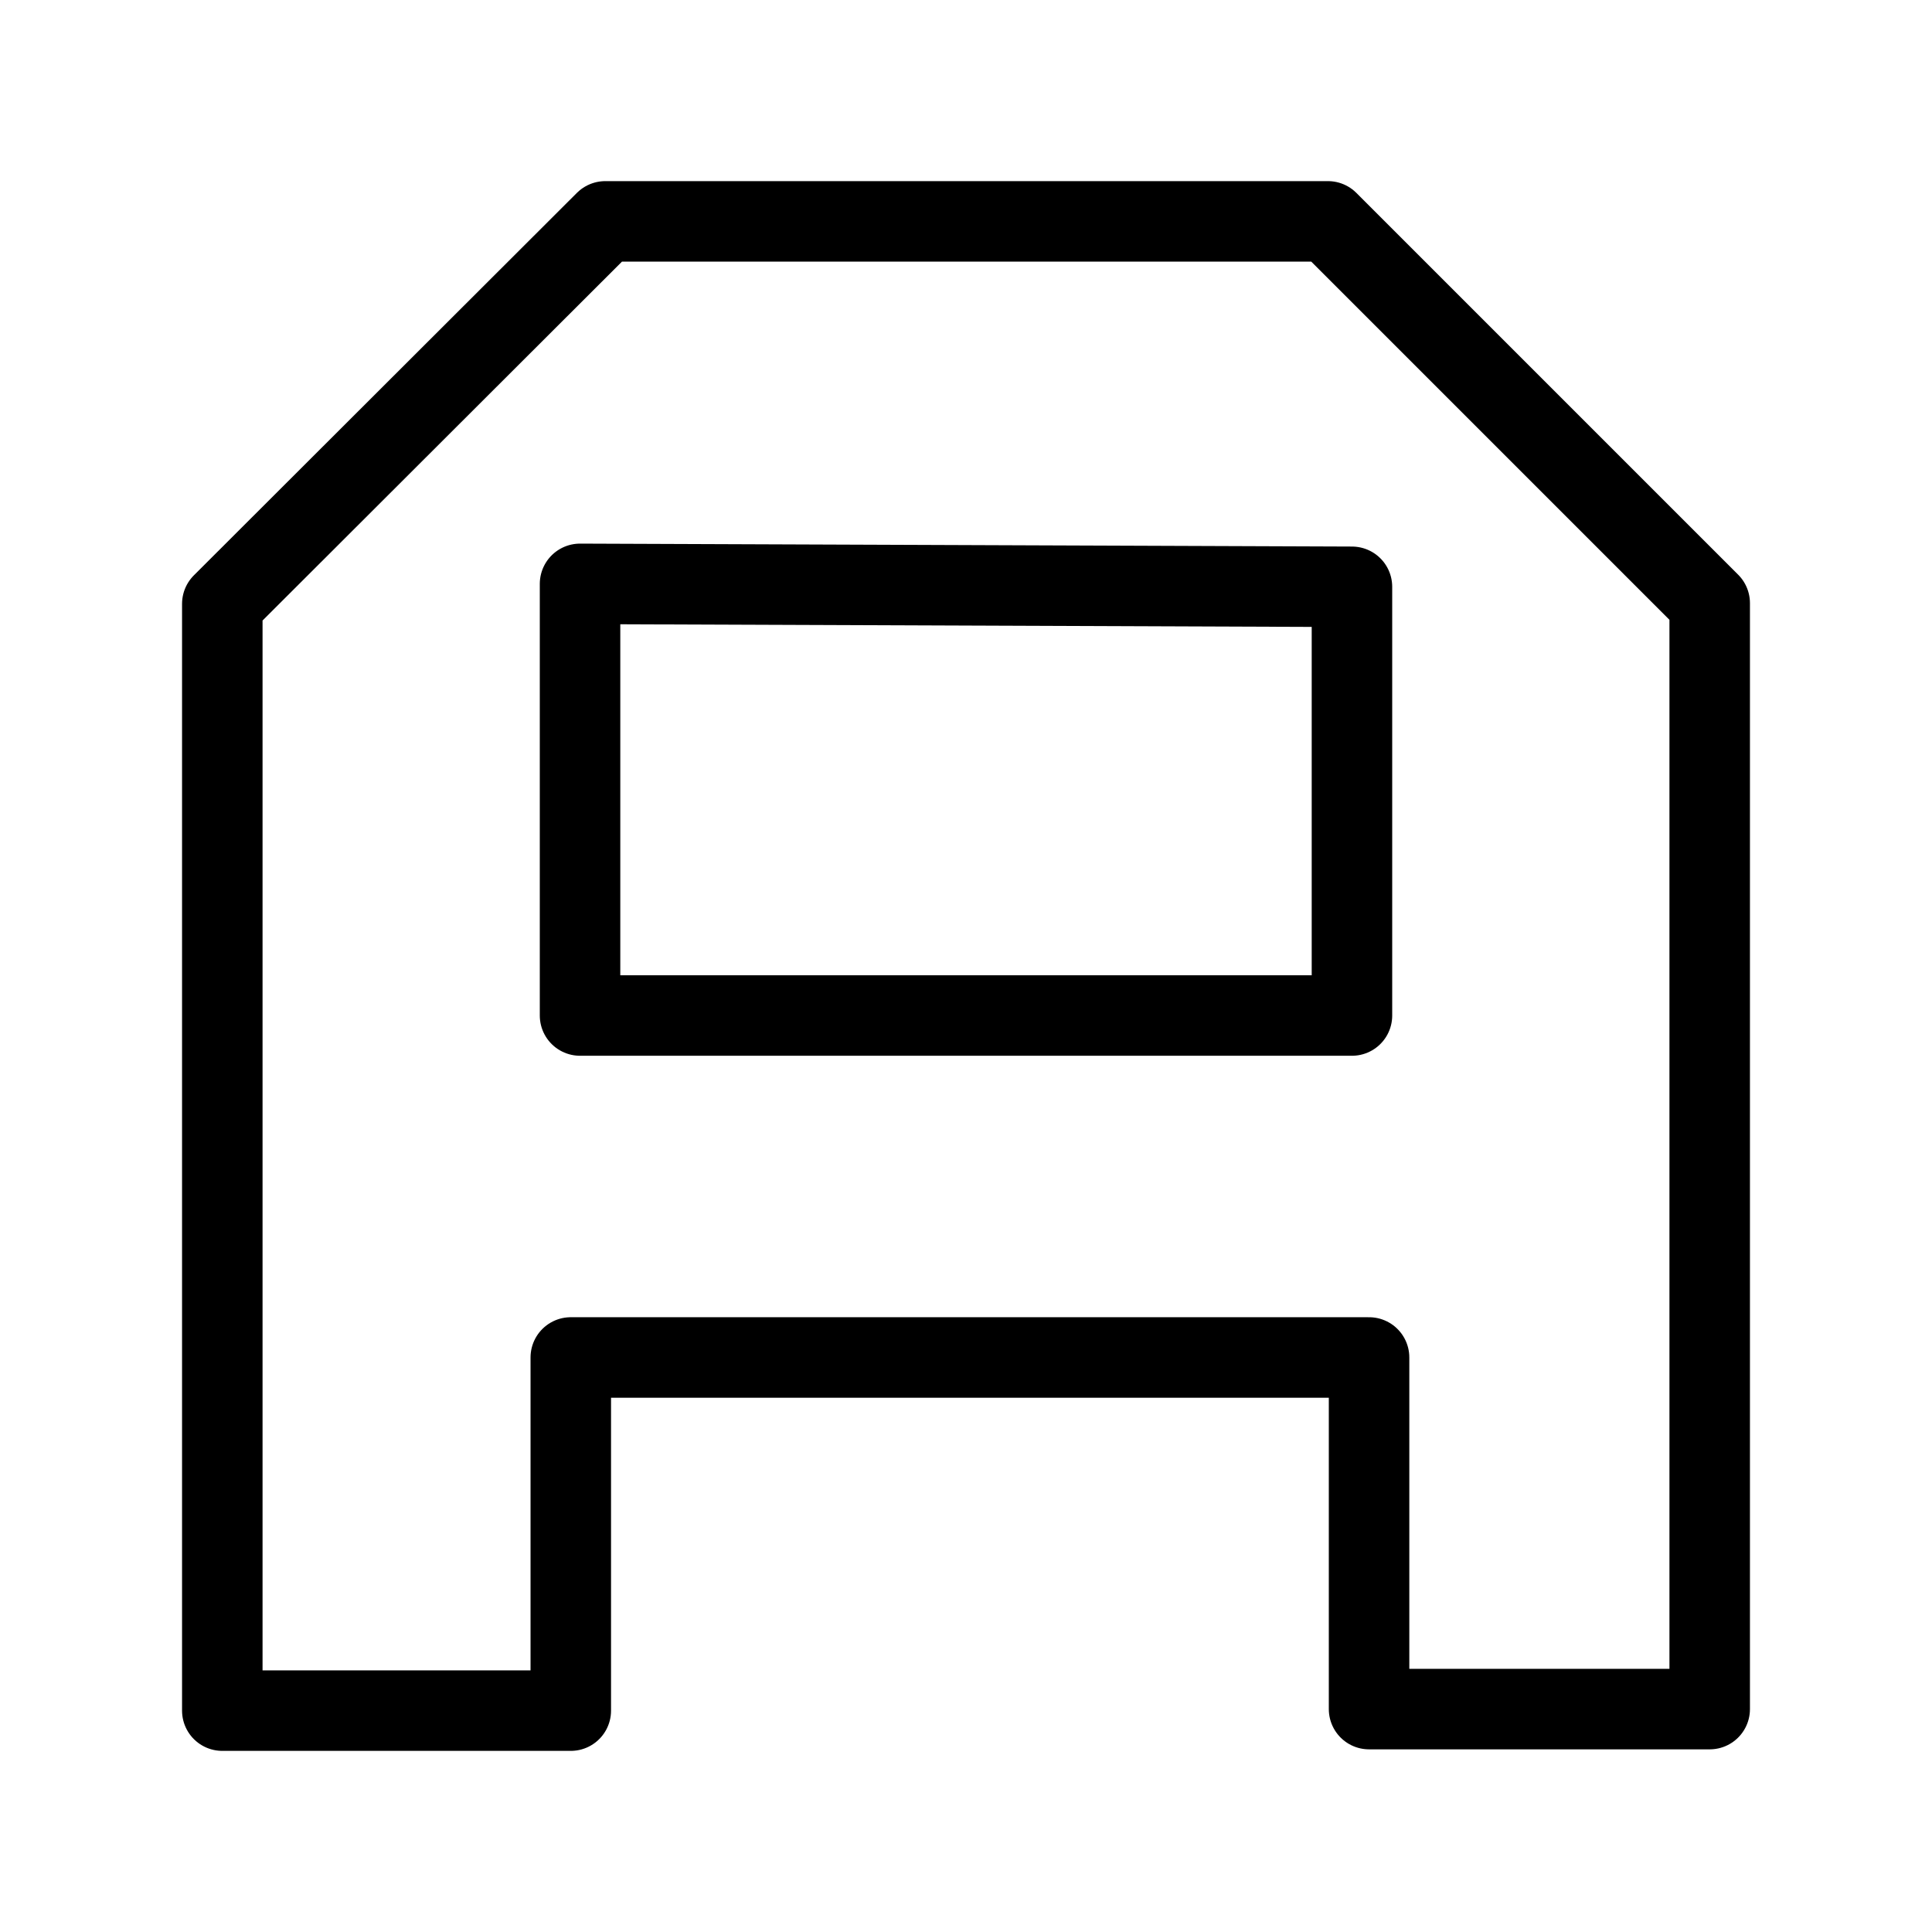 <svg xmlns="http://www.w3.org/2000/svg" viewBox="0 0 48 48"><defs><style>.a{stroke-width:2px;stroke-width:2px;fill:none;stroke:#000;stroke-linecap:round;stroke-linejoin:round;}</style></defs><path class="a" d="M15.039,5.5H32.992l9.485,9.485V42.462H34.014V33.726H14.181V42.5H5.523V15.002Z"/><path class="a" d="M14.411,14.506V25.23H33.589V14.579Z"/></svg>